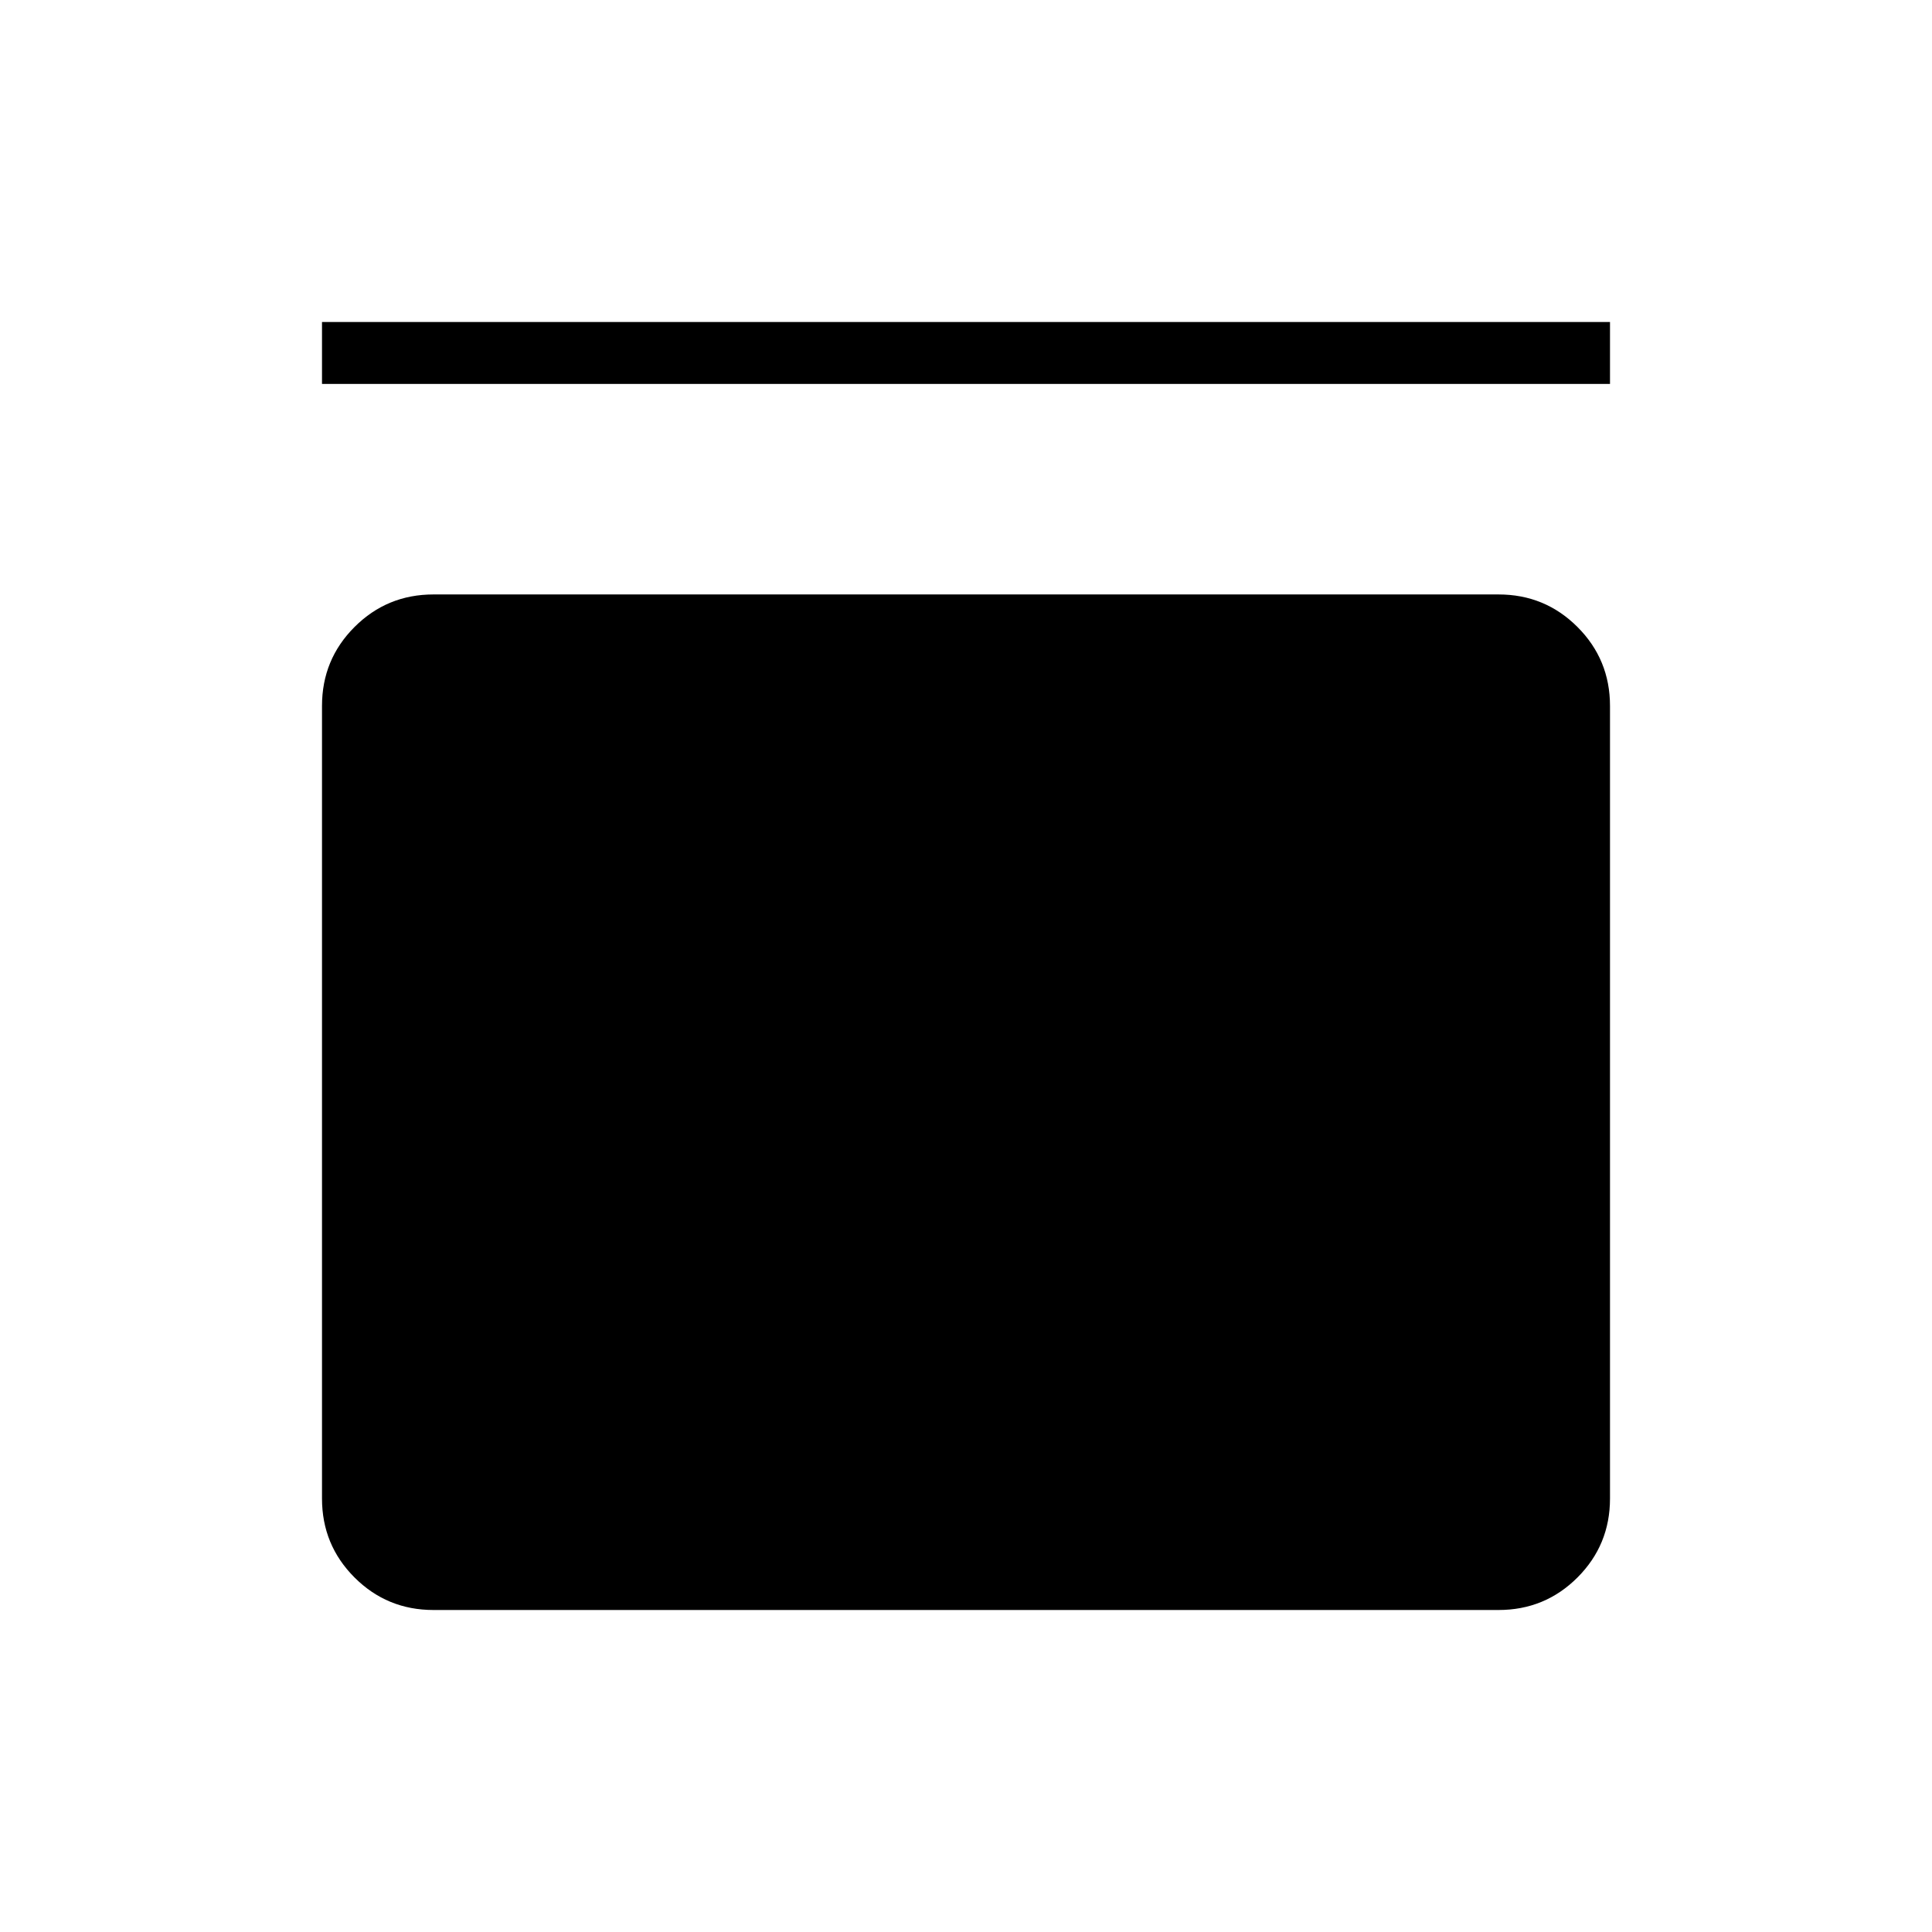 <svg xmlns="http://www.w3.org/2000/svg" height="48" viewBox="0 -960 960 960" width="48"><path d="M160-769.23V-800h640v30.77H160Zm584.62 104.61q23.05 0 39.22 16.17Q800-632.29 800-609.23v393.85q0 23.05-16.16 39.22Q767.67-160 744.62-160H215.38q-23.05 0-39.22-16.16Q160-192.33 160-215.38v-393.85q0-23.06 16.16-39.22 16.17-16.17 39.22-16.17h529.24Z"/></svg>